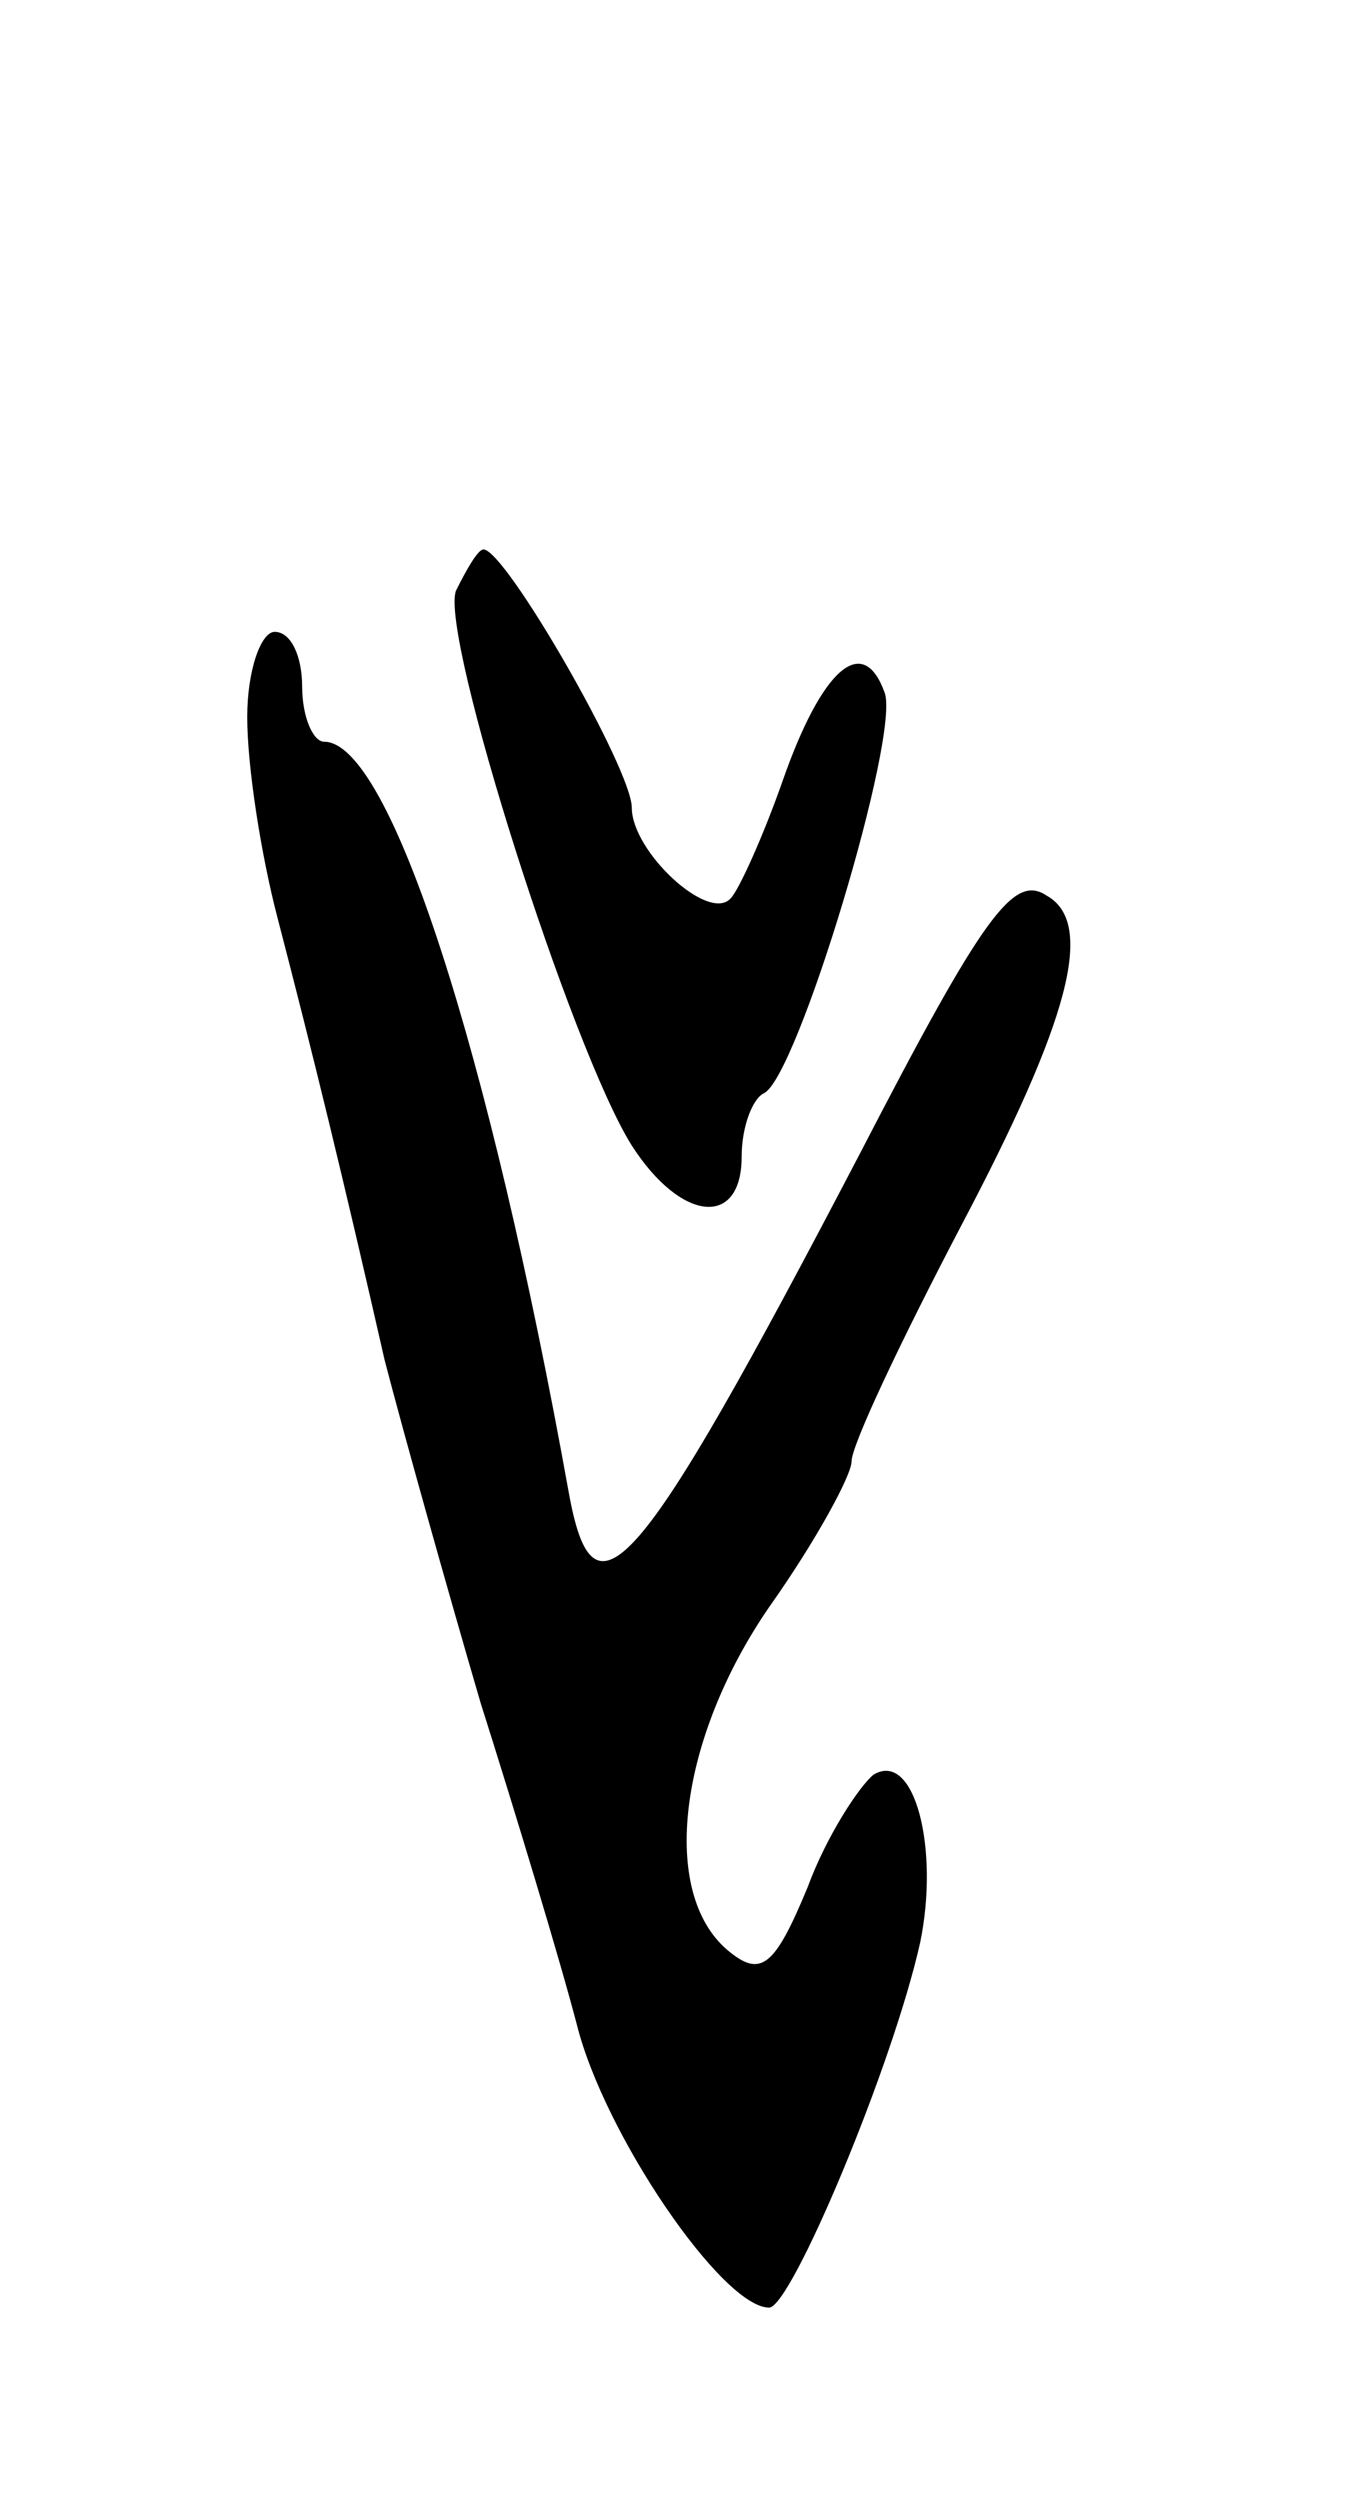 <svg version="1.0" xmlns="http://www.w3.org/2000/svg"
 width="49pt" height="91pt" viewBox="0 0 49 91"
 preserveAspectRatio="xMidYMid meet">
<g transform="translate(0,91) scale(0.1,-0.1)"
fill="#000000" stroke="none">
<path d="M166 695 c-6 -16 42 -167 64 -202 18 -28 40 -30 40 -4 0 11 4 21 8
23 12 5 50 131 44 146 -8 22 -23 8 -37 -32 -7 -20 -16 -40 -19 -43 -8 -9 -36
17 -36 33 0 14 -46 94 -54 94 -2 0 -6 -7 -10 -15z"/>
<path d="M90 649 c0 -18 5 -50 11 -73 13 -50 24 -95 39 -161 7 -27 23 -84 35
-125 13 -41 29 -94 35 -117 10 -40 53 -103 70 -103 8 0 45 88 55 133 7 34 -2
70 -17 61 -5 -4 -17 -22 -24 -41 -12 -29 -17 -33 -29 -23 -25 21 -18 77 15
125 17 24 30 48 30 53 0 6 18 44 40 86 39 74 49 110 31 120 -12 8 -23 -7 -68
-94 -82 -157 -97 -173 -106 -123 -29 161 -65 273 -89 273 -4 0 -8 9 -8 20 0
11 -4 20 -10 20 -5 0 -10 -14 -10 -31z"/>
</g>
</svg>

